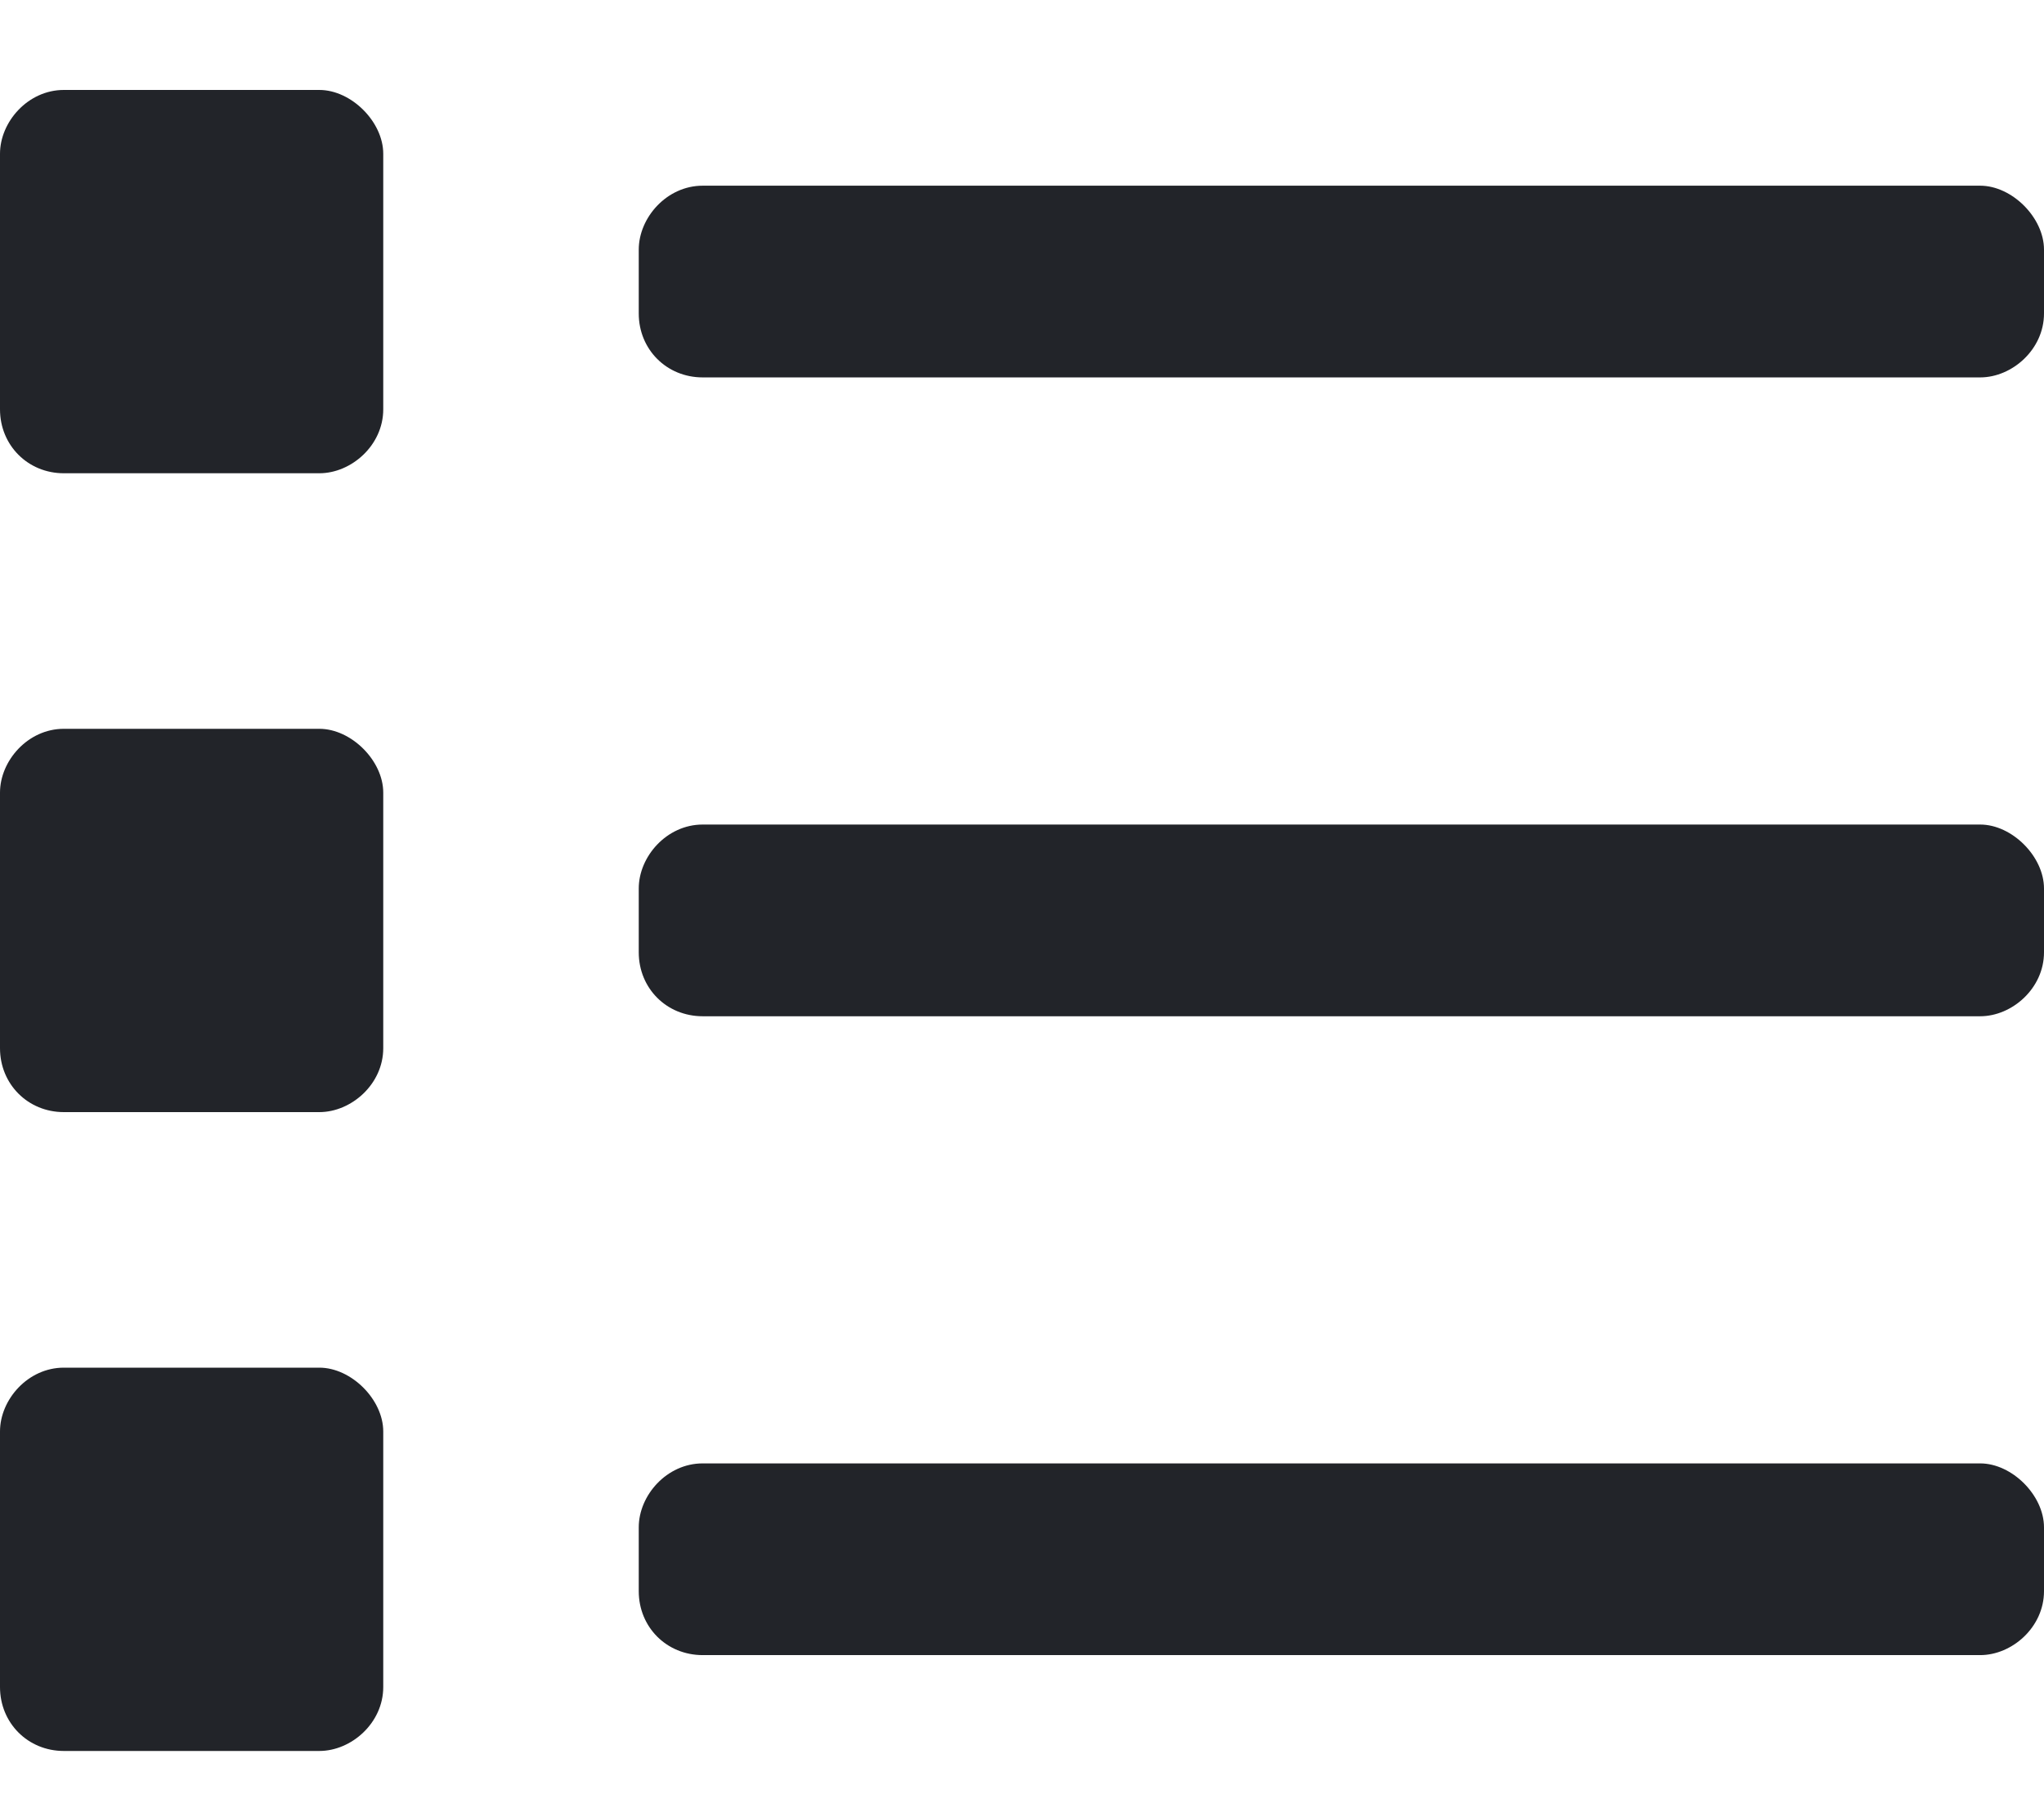 <svg width="18" height="16" viewBox="0 0 18 16" fill="none" xmlns="http://www.w3.org/2000/svg">
<path d="M2.812 0.792H0.562C0.246 0.792 0 1.073 0 1.354V3.604C0 3.921 0.246 4.167 0.562 4.167H2.812C3.094 4.167 3.375 3.921 3.375 3.604V1.354C3.375 1.073 3.094 0.792 2.812 0.792ZM2.812 6.417H0.562C0.246 6.417 0 6.698 0 6.979V9.229C0 9.546 0.246 9.792 0.562 9.792H2.812C3.094 9.792 3.375 9.546 3.375 9.229V6.979C3.375 6.698 3.094 6.417 2.812 6.417ZM2.812 12.042H0.562C0.246 12.042 0 12.323 0 12.604V14.854C0 15.171 0.246 15.417 0.562 15.417H2.812C3.094 15.417 3.375 15.171 3.375 14.854V12.604C3.375 12.323 3.094 12.042 2.812 12.042ZM17.438 7.26H6.188C5.871 7.26 5.625 7.542 5.625 7.823V8.385C5.625 8.702 5.871 8.948 6.188 8.948H17.438C17.719 8.948 18 8.702 18 8.385V7.823C18 7.542 17.719 7.26 17.438 7.26ZM17.438 12.885H6.188C5.871 12.885 5.625 13.167 5.625 13.448V14.01C5.625 14.327 5.871 14.573 6.188 14.573H17.438C17.719 14.573 18 14.327 18 14.01V13.448C18 13.167 17.719 12.885 17.438 12.885ZM17.438 1.635H6.188C5.871 1.635 5.625 1.917 5.625 2.198V2.76C5.625 3.077 5.871 3.323 6.188 3.323H17.438C17.719 3.323 18 3.077 18 2.76V2.198C18 1.917 17.719 1.635 17.438 1.635Z" fill="#222429"/>
</svg>
